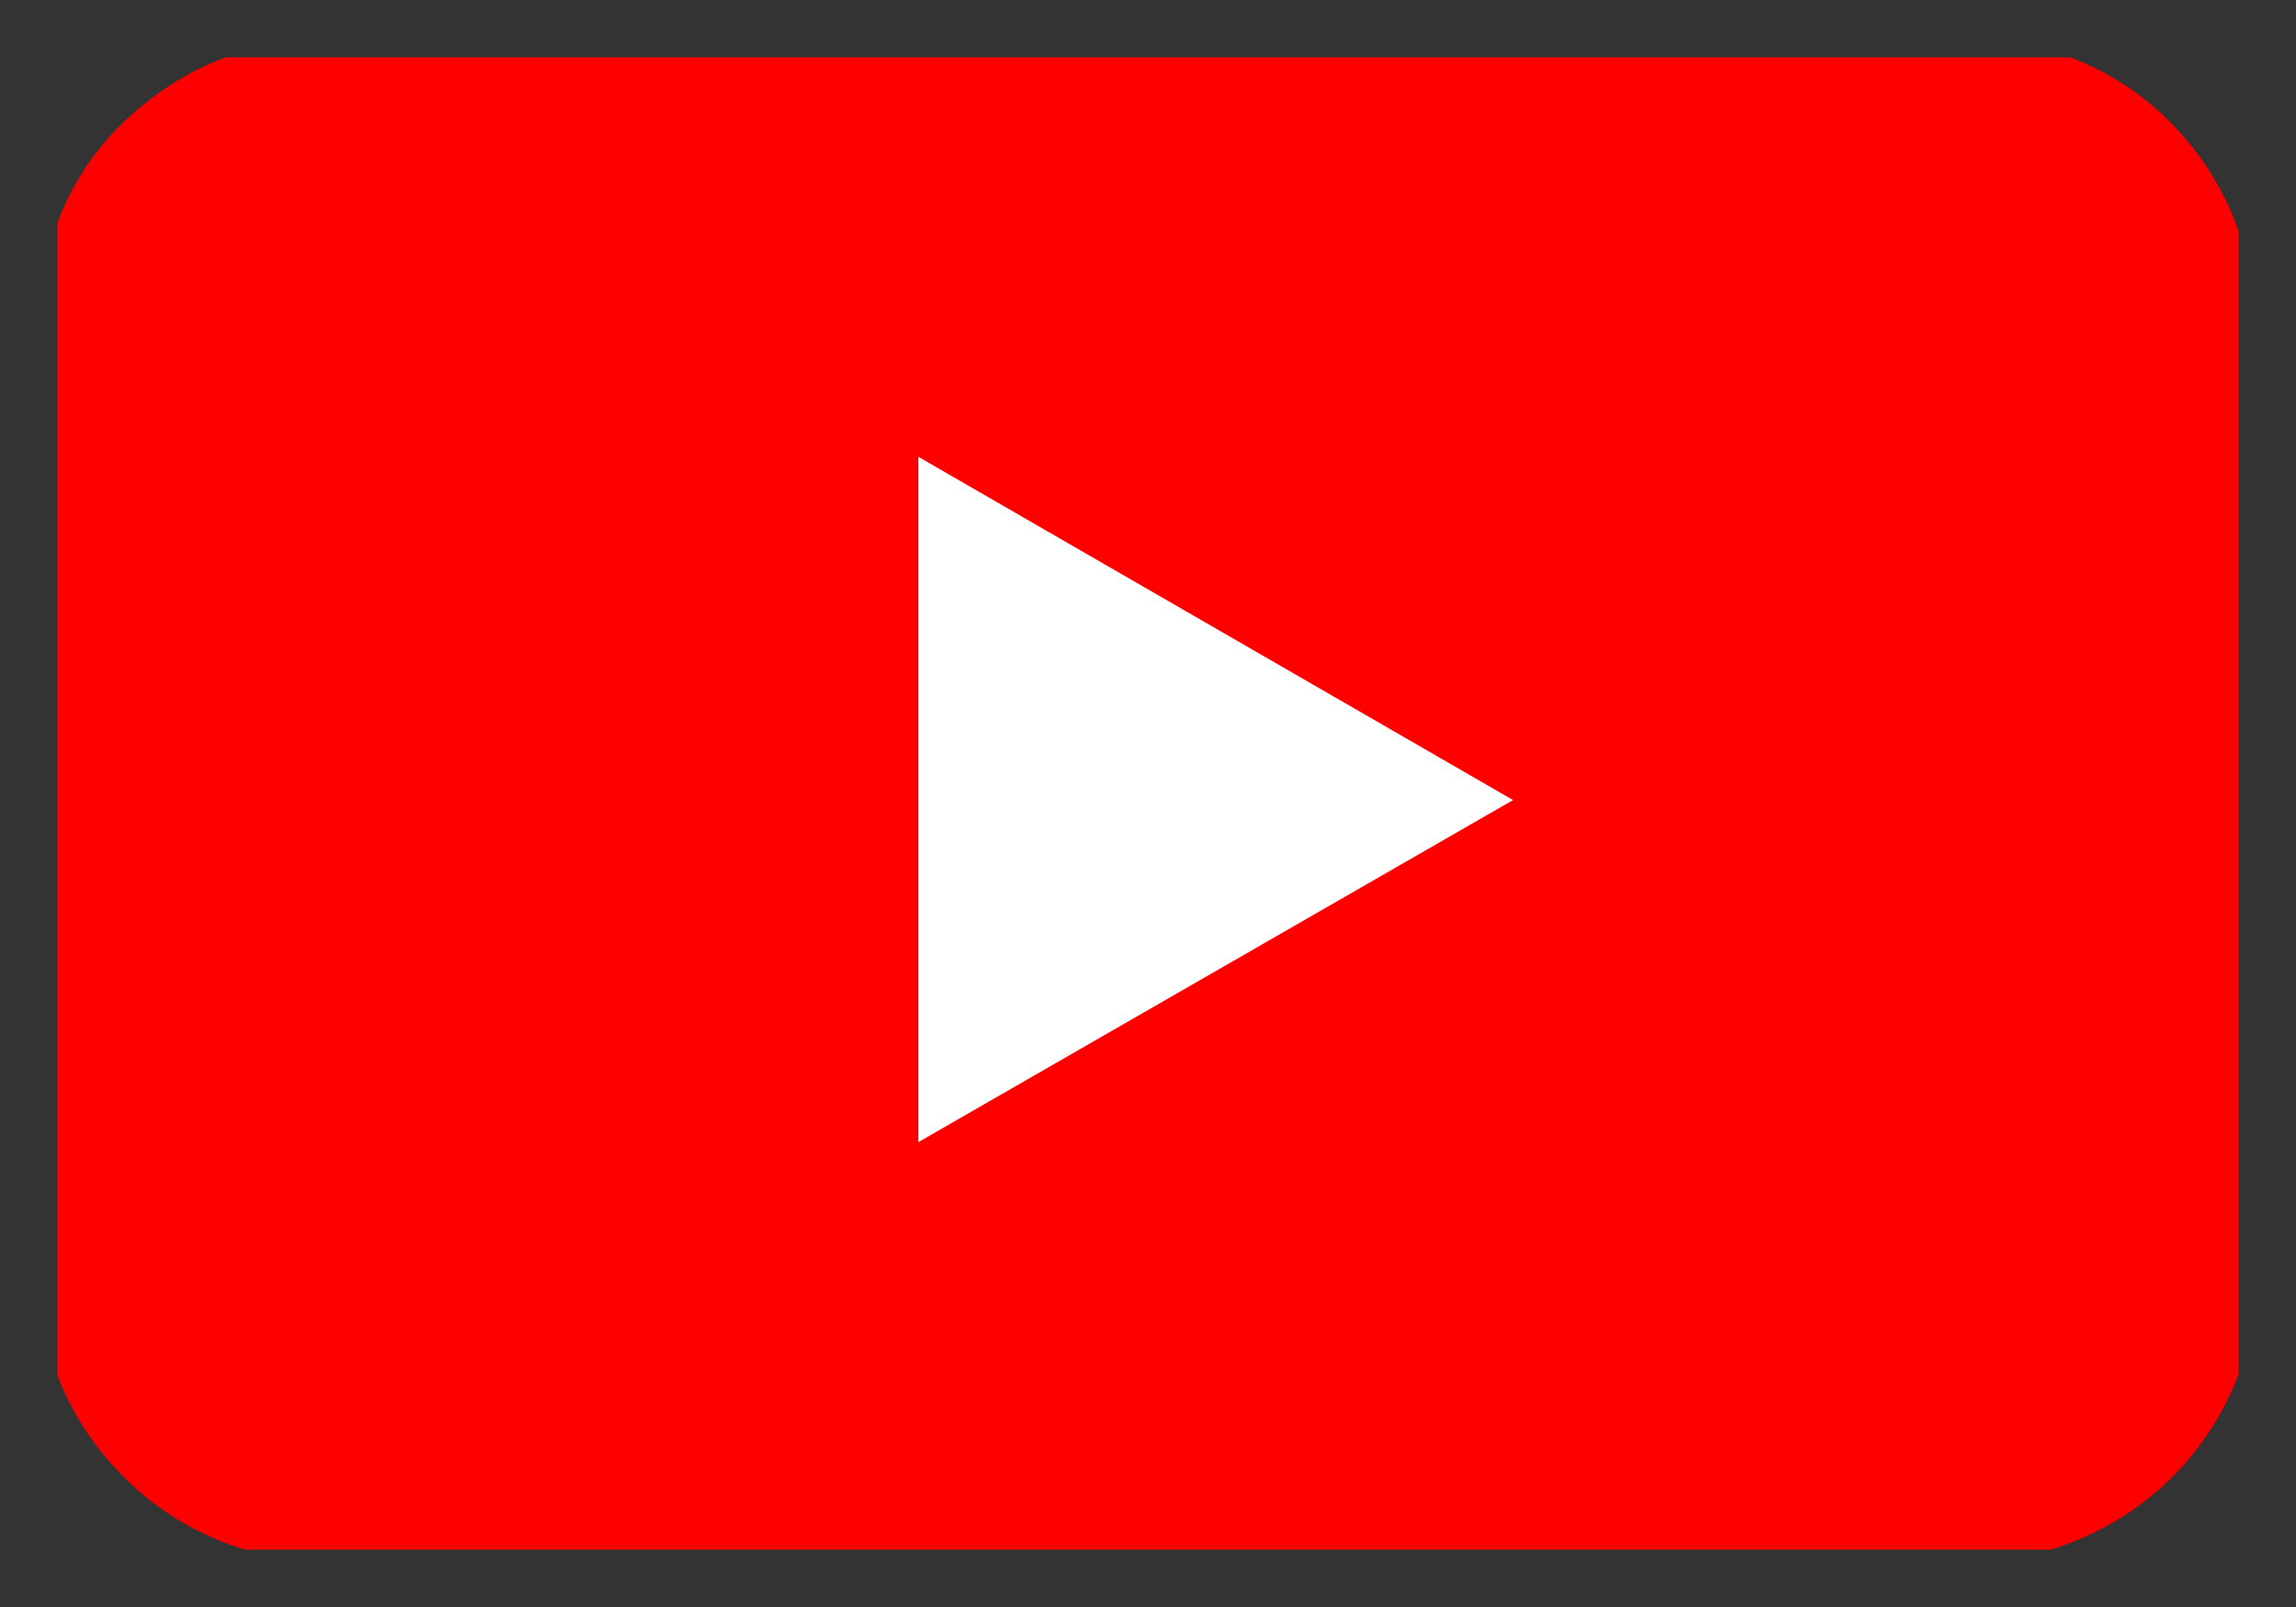 <svg width="20" height="14" viewBox="0 0 20 14" fill="none" xmlns="http://www.w3.org/2000/svg" xmlns:xlink="http://www.w3.org/1999/xlink">
	<rect x="0" y="0" width="20" height="14" fill="#333333" stroke="none"/>
	<desc>
			Created with Pixso.
	</desc>
	<defs>
		<clipPath id="clip2_359">
			<rect id="logos:youtube-icon" rx="-0.5" width="19" height="13" transform="translate(0.5 0.5)" fill="white" fill-opacity="0"/>
		</clipPath>
	</defs>
	<rect id="logos:youtube-icon" rx="-0.5" width="19" height="13" transform="translate(0.5 0.5)" fill="#FFFFFF" fill-opacity="0"/>
	<g clip-path="url(#clip2_359)">
		<path id="Vector" d="M19.55 2.18C19.44 1.76 19.21 1.37 18.9 1.06C18.59 0.75 18.21 0.53 17.78 0.42C16.23 0 9.98 0 9.98 0C9.98 0 3.74 0.01 2.19 0.43C1.76 0.54 1.38 0.77 1.06 1.08C0.75 1.38 0.53 1.77 0.42 2.19C-0.05 4.94 -0.24 9.12 0.43 11.76C0.54 12.18 0.77 12.56 1.08 12.87C1.39 13.18 1.77 13.4 2.2 13.52C3.75 13.94 10 13.94 10 13.94C10 13.94 16.24 13.94 17.8 13.52C18.22 13.4 18.61 13.18 18.92 12.87C19.23 12.56 19.45 12.18 19.57 11.76C20.06 9.01 20.21 4.83 19.55 2.18L19.55 2.18Z" fill="#FF0000" fill-opacity="1" fill-rule="nonzero"/>
		<path id="Vector" d="M8 9.95L13.18 6.97L8 3.98L8 9.95Z" fill="#FFFFFF" fill-opacity="1" fill-rule="nonzero"/>
	</g>
</svg>
